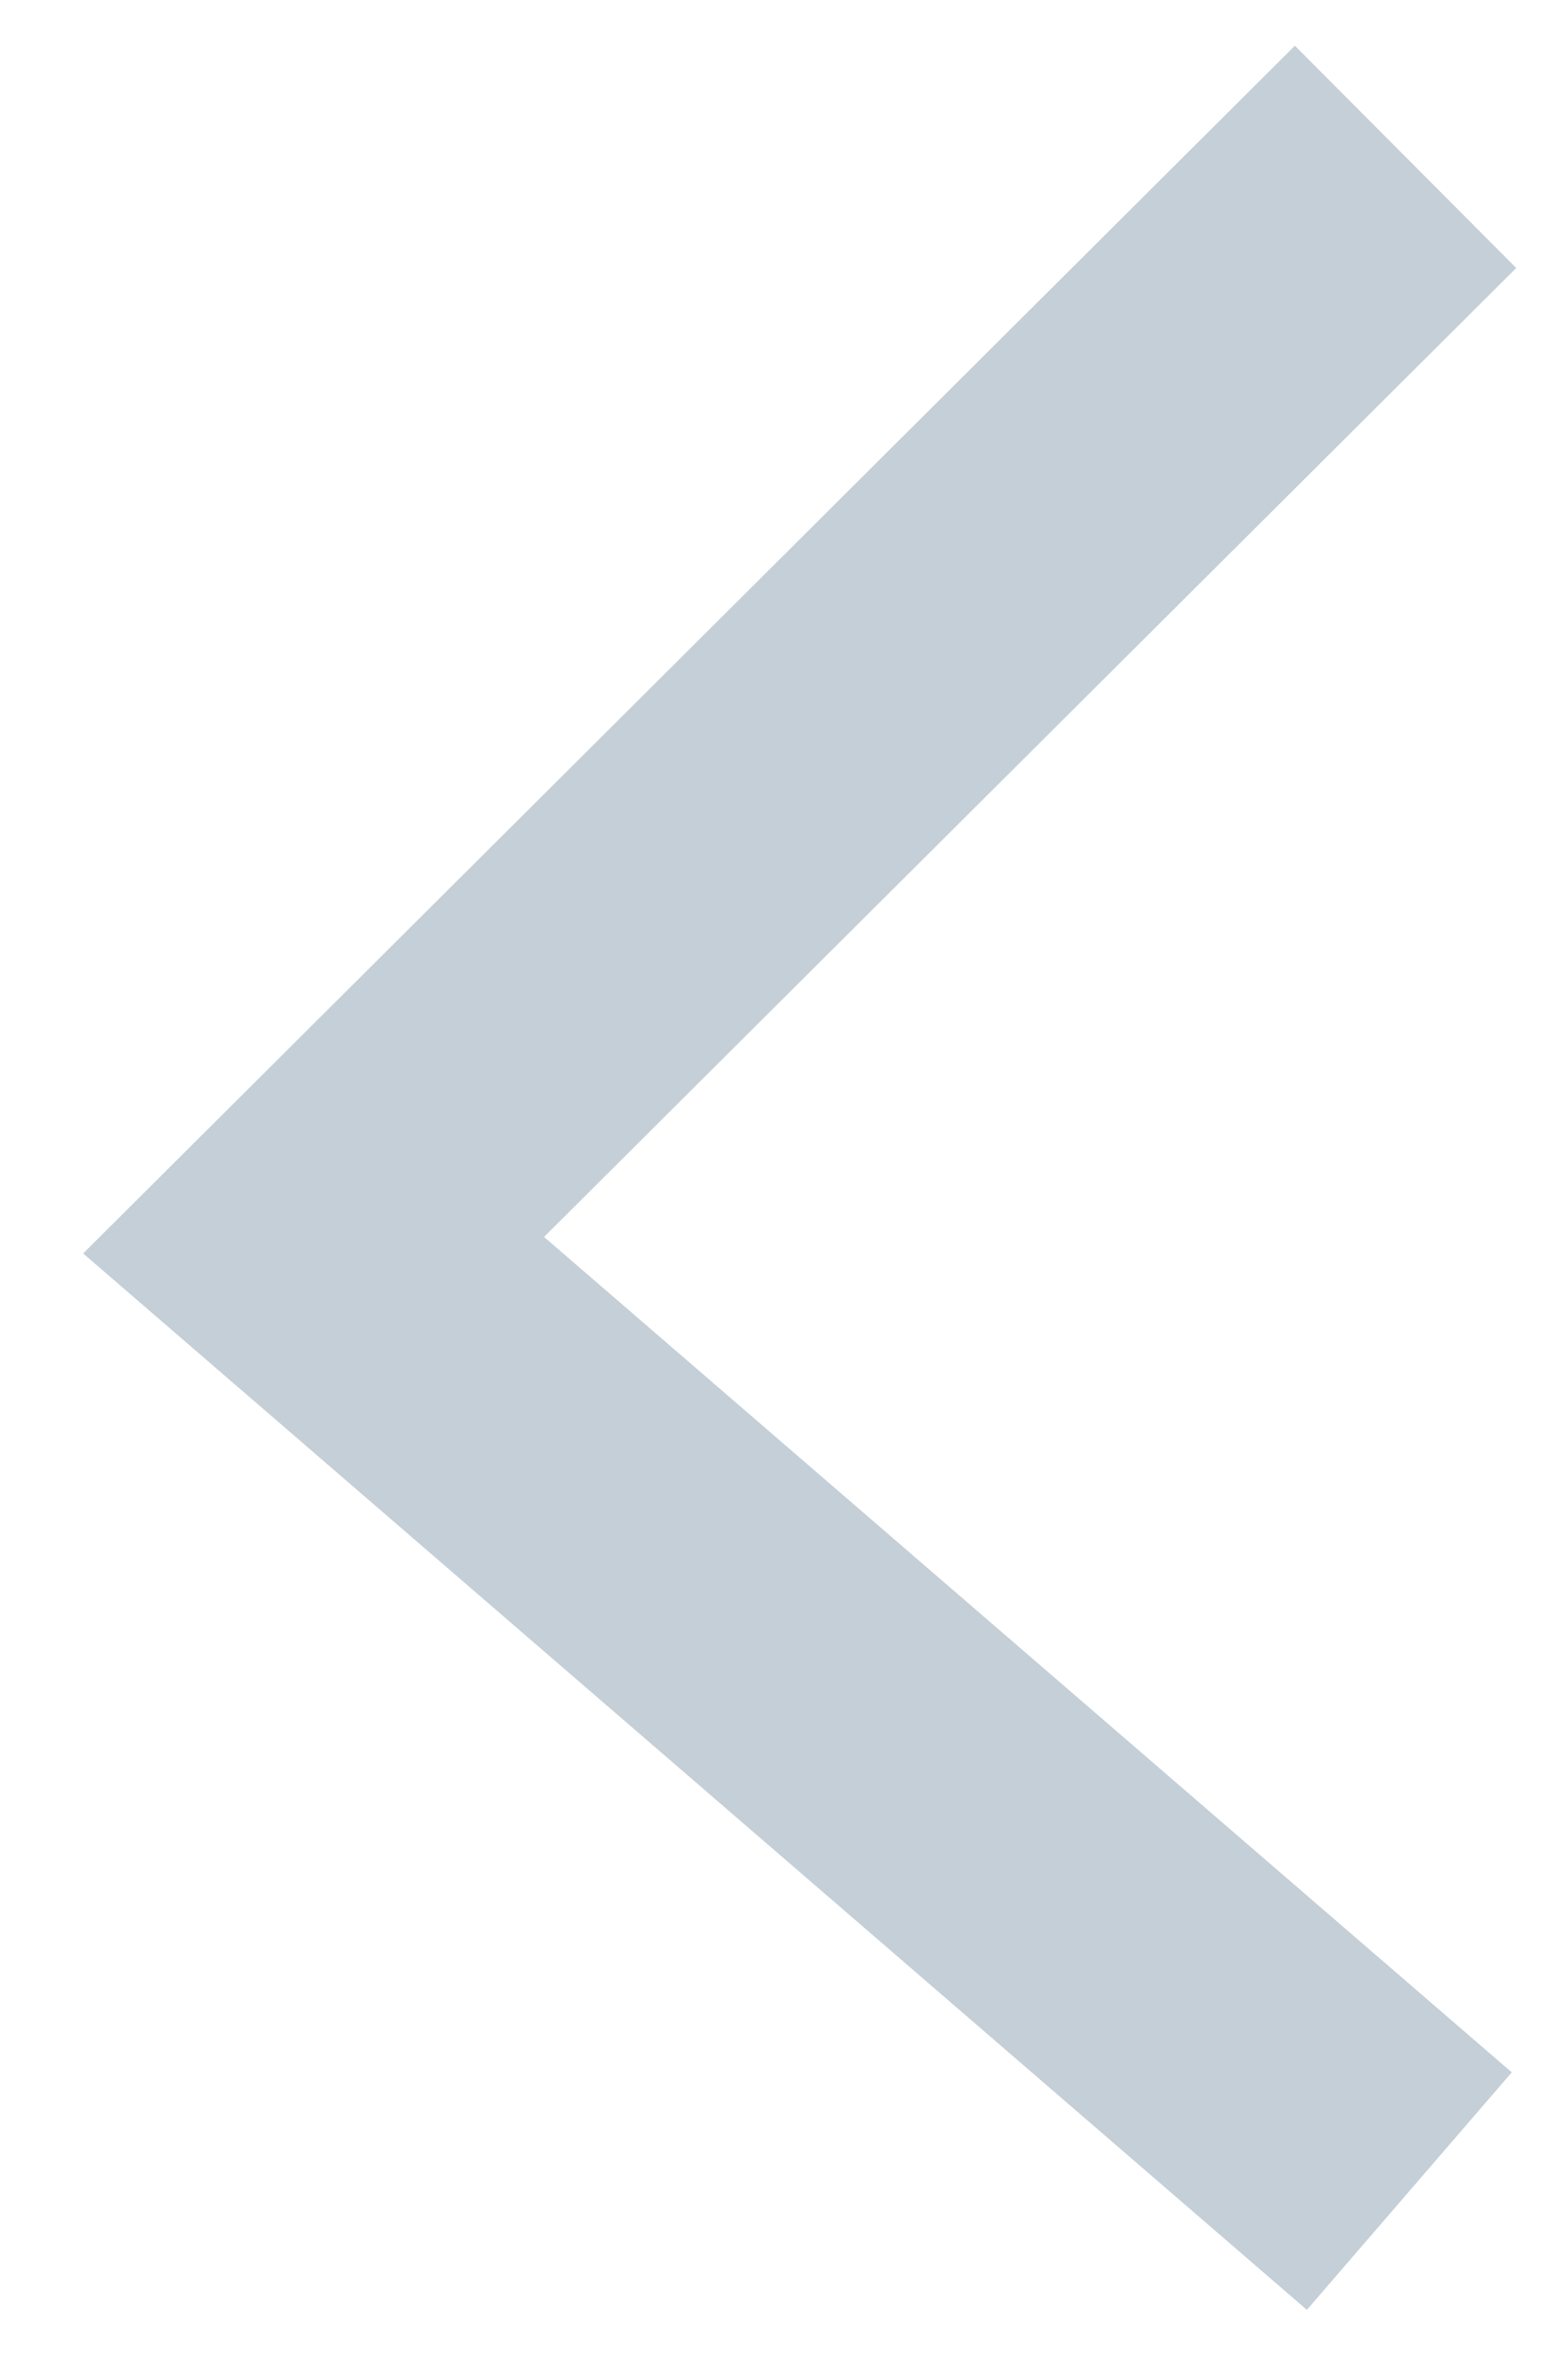 <svg width="10" height="15" viewBox="0 0 10 15" xmlns="http://www.w3.org/2000/svg"><title>42247A91-A52D-4994-99F5-554AD9313DB5</title><path d="M8.964 1L2 7.938l6.988 6.03" stroke-width="2" stroke="#C5CFD7" fill="none" fill-rule="evenodd"/></svg>